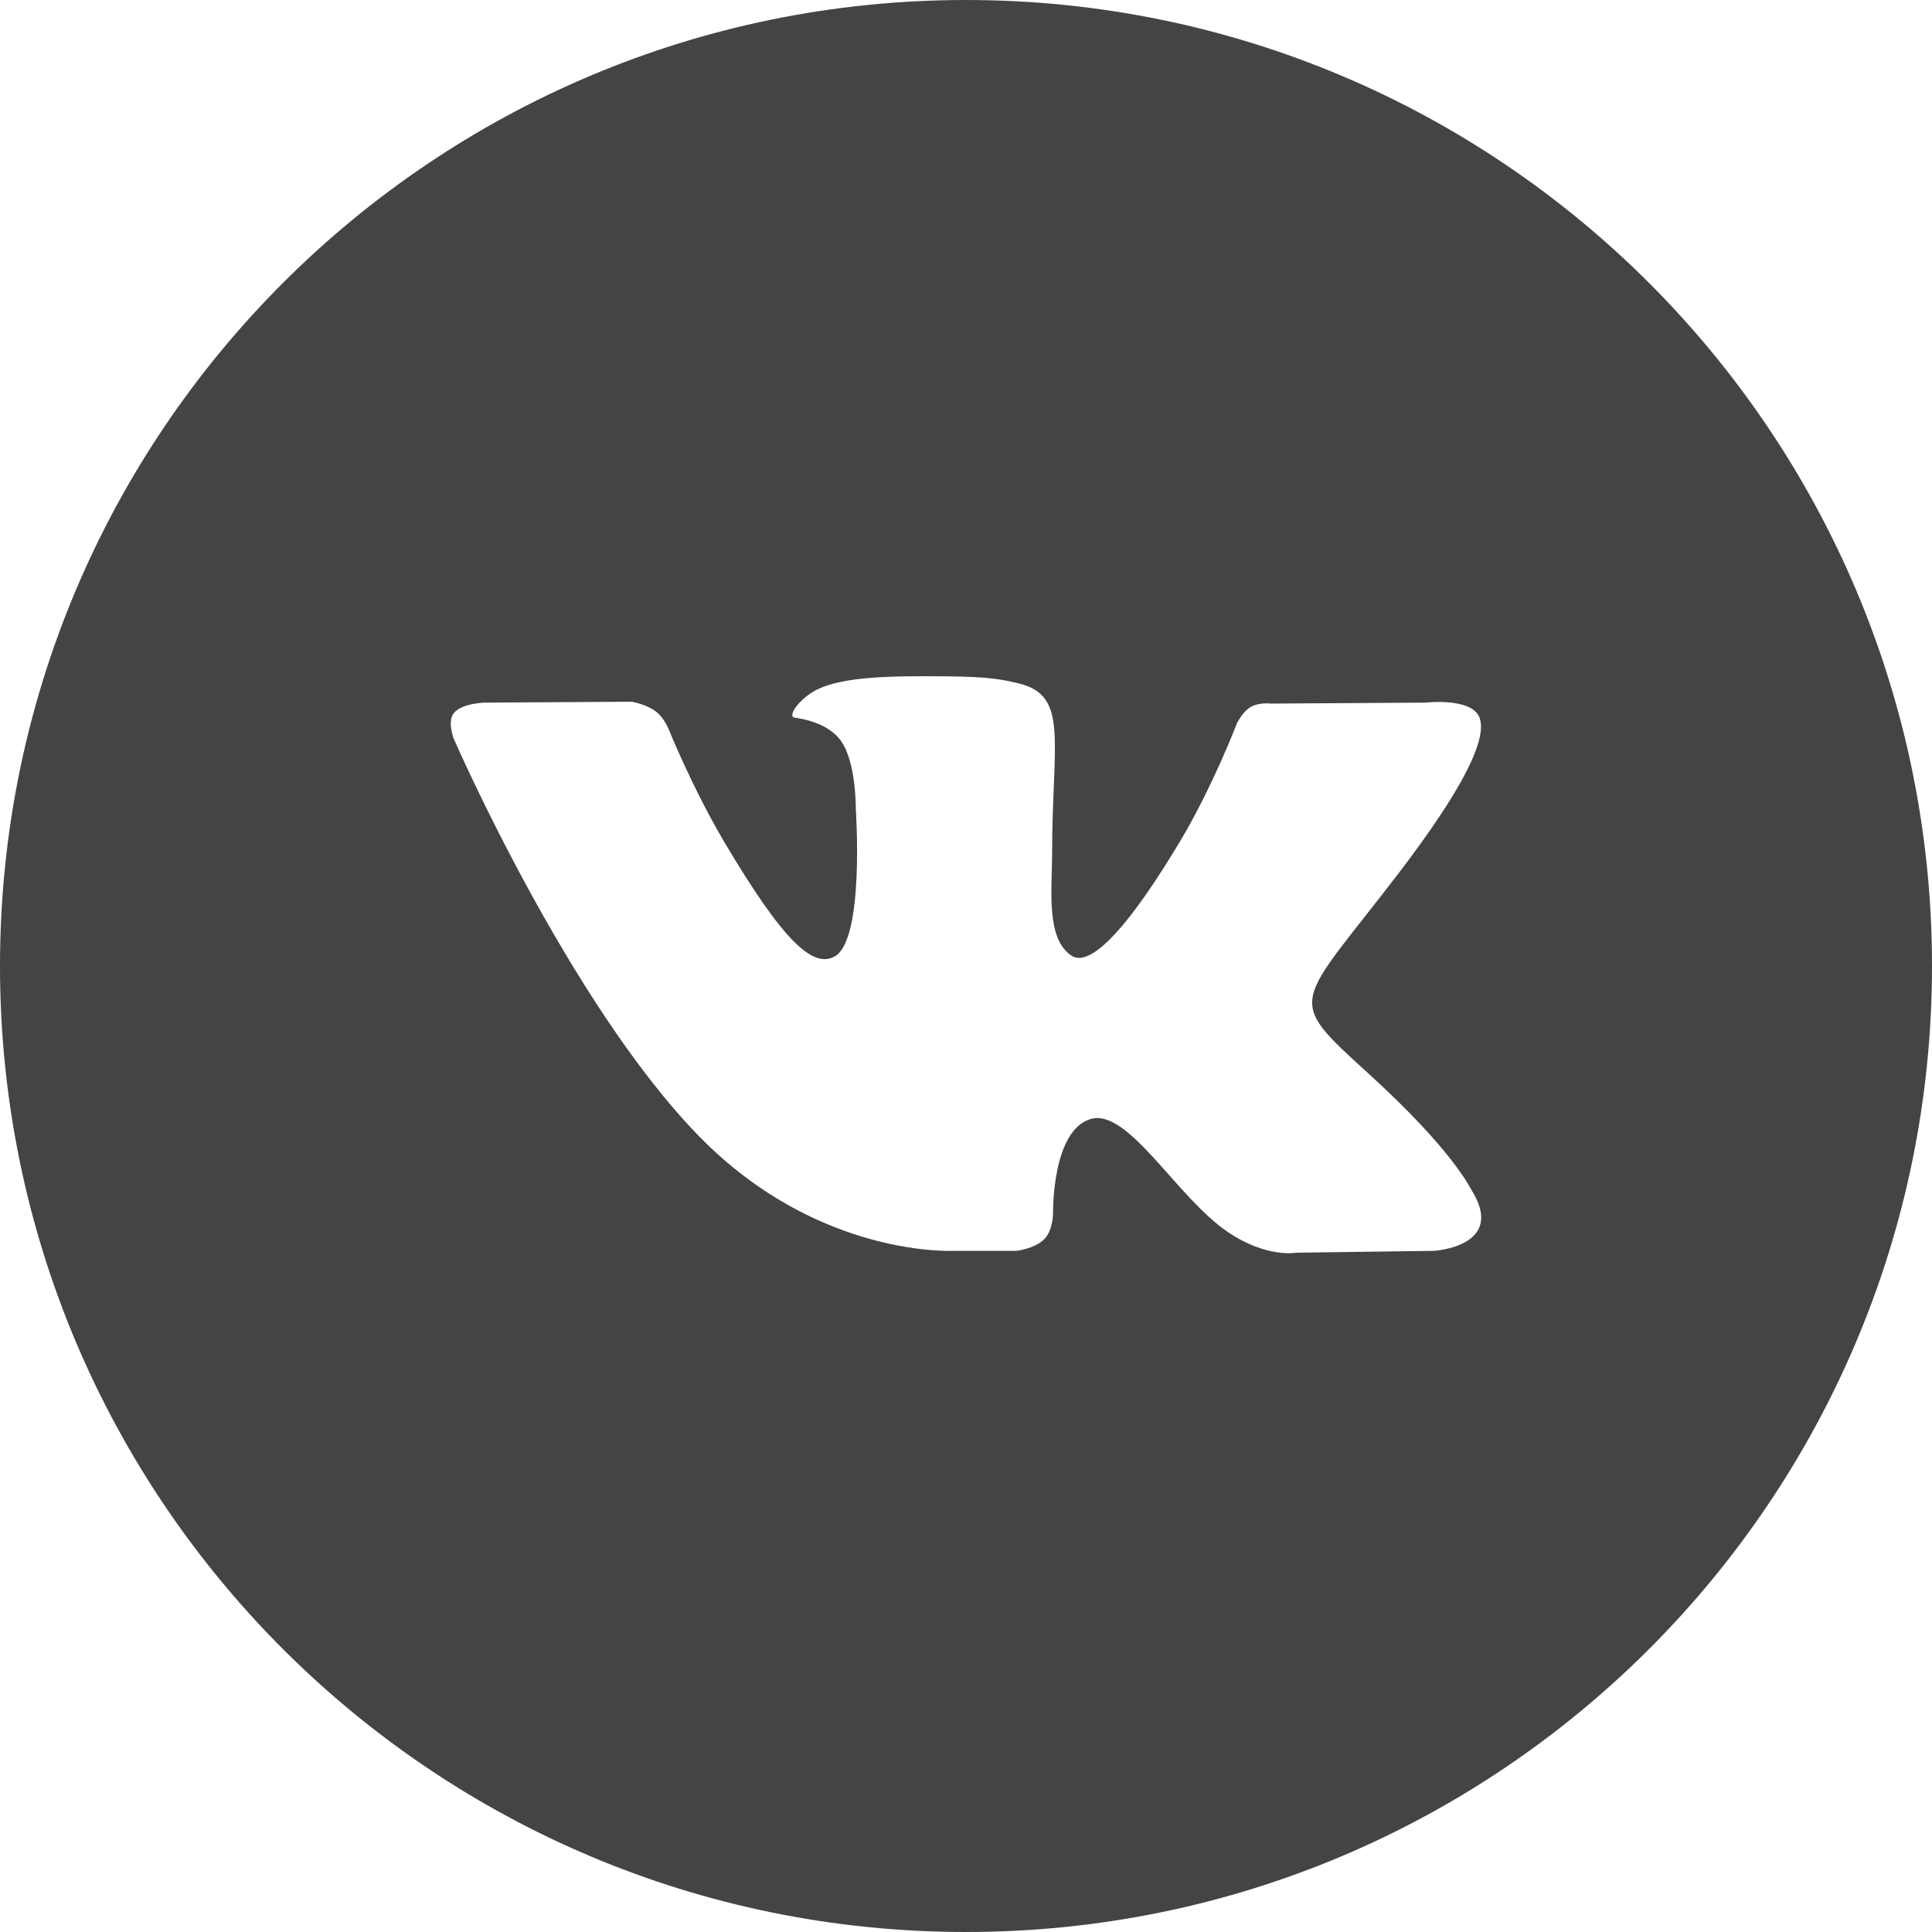 <?xml version="1.0" encoding="UTF-8"?>
<svg width="28px" height="28px" viewBox="0 0 28 28" version="1.1" xmlns="http://www.w3.org/2000/svg" xmlns:xlink="http://www.w3.org/1999/xlink">
    <!-- Generator: Sketch 40.3 (33839) - http://www.bohemiancoding.com/sketch -->
    <title>svg - VK_White</title>
    <desc>Created with Sketch.</desc>
    <defs></defs>
    <g id="Page-1" stroke="none" stroke-width="1" fill="none" fill-rule="evenodd">
        <g id="Main" transform="translate(-949, -885)" fill="#444444">
            <g id="Footer" transform="translate(0, 718)">
                <g id="Group-2" transform="translate(906, 166)">
                    <g id="svg---VK" transform="translate(43, 1)">
                        <path d="M0,14 C0,6.268 6.268,0 14,0 C21.732,0 28,6.268 28,14 C28,21.732 21.732,28 14,28 C6.268,28 0,21.732 0,14 Z M14.732,18.128 C14.732,18.128 15.002,18.098 15.14,17.953 C15.266,17.819 15.262,17.568 15.262,17.568 C15.262,17.568 15.245,16.393 15.801,16.219 C16.349,16.049 17.052,17.356 17.799,17.858 C18.362,18.238 18.79,18.155 18.79,18.155 L20.785,18.128 C20.785,18.128 21.828,18.065 21.334,17.259 C21.293,17.194 21.045,16.664 19.851,15.575 C18.6,14.436 18.768,14.62 20.274,12.65 C21.191,11.449 21.558,10.717 21.443,10.403 C21.334,10.104 20.659,10.183 20.659,10.183 L18.414,10.197 C18.414,10.197 18.248,10.175 18.124,10.247 C18.004,10.318 17.926,10.484 17.926,10.484 C17.926,10.484 17.571,11.412 17.097,12.202 C16.097,13.868 15.697,13.957 15.534,13.853 C15.153,13.612 15.248,12.884 15.248,12.367 C15.248,10.752 15.498,10.079 14.762,9.904 C14.518,9.846 14.339,9.808 13.714,9.802 C12.913,9.794 12.235,9.805 11.851,9.989 C11.595,10.112 11.398,10.385 11.519,10.401 C11.667,10.421 12.003,10.49 12.181,10.728 C12.411,11.036 12.403,11.725 12.403,11.725 C12.403,11.725 12.535,13.627 12.094,13.863 C11.792,14.025 11.377,13.694 10.485,12.182 C10.029,11.408 9.684,10.552 9.684,10.552 C9.684,10.552 9.617,10.392 9.498,10.306 C9.354,10.202 9.154,10.17 9.154,10.17 L7.02,10.183 C7.02,10.183 6.7,10.192 6.582,10.329 C6.477,10.45 6.574,10.702 6.574,10.702 C6.574,10.702 8.244,14.538 10.136,16.472 C11.871,18.244 13.84,18.128 13.84,18.128 L14.732,18.128 Z" id="Combined-Shape"></path>
                    </g>
                </g>
            </g>
        </g>
    </g>
</svg>